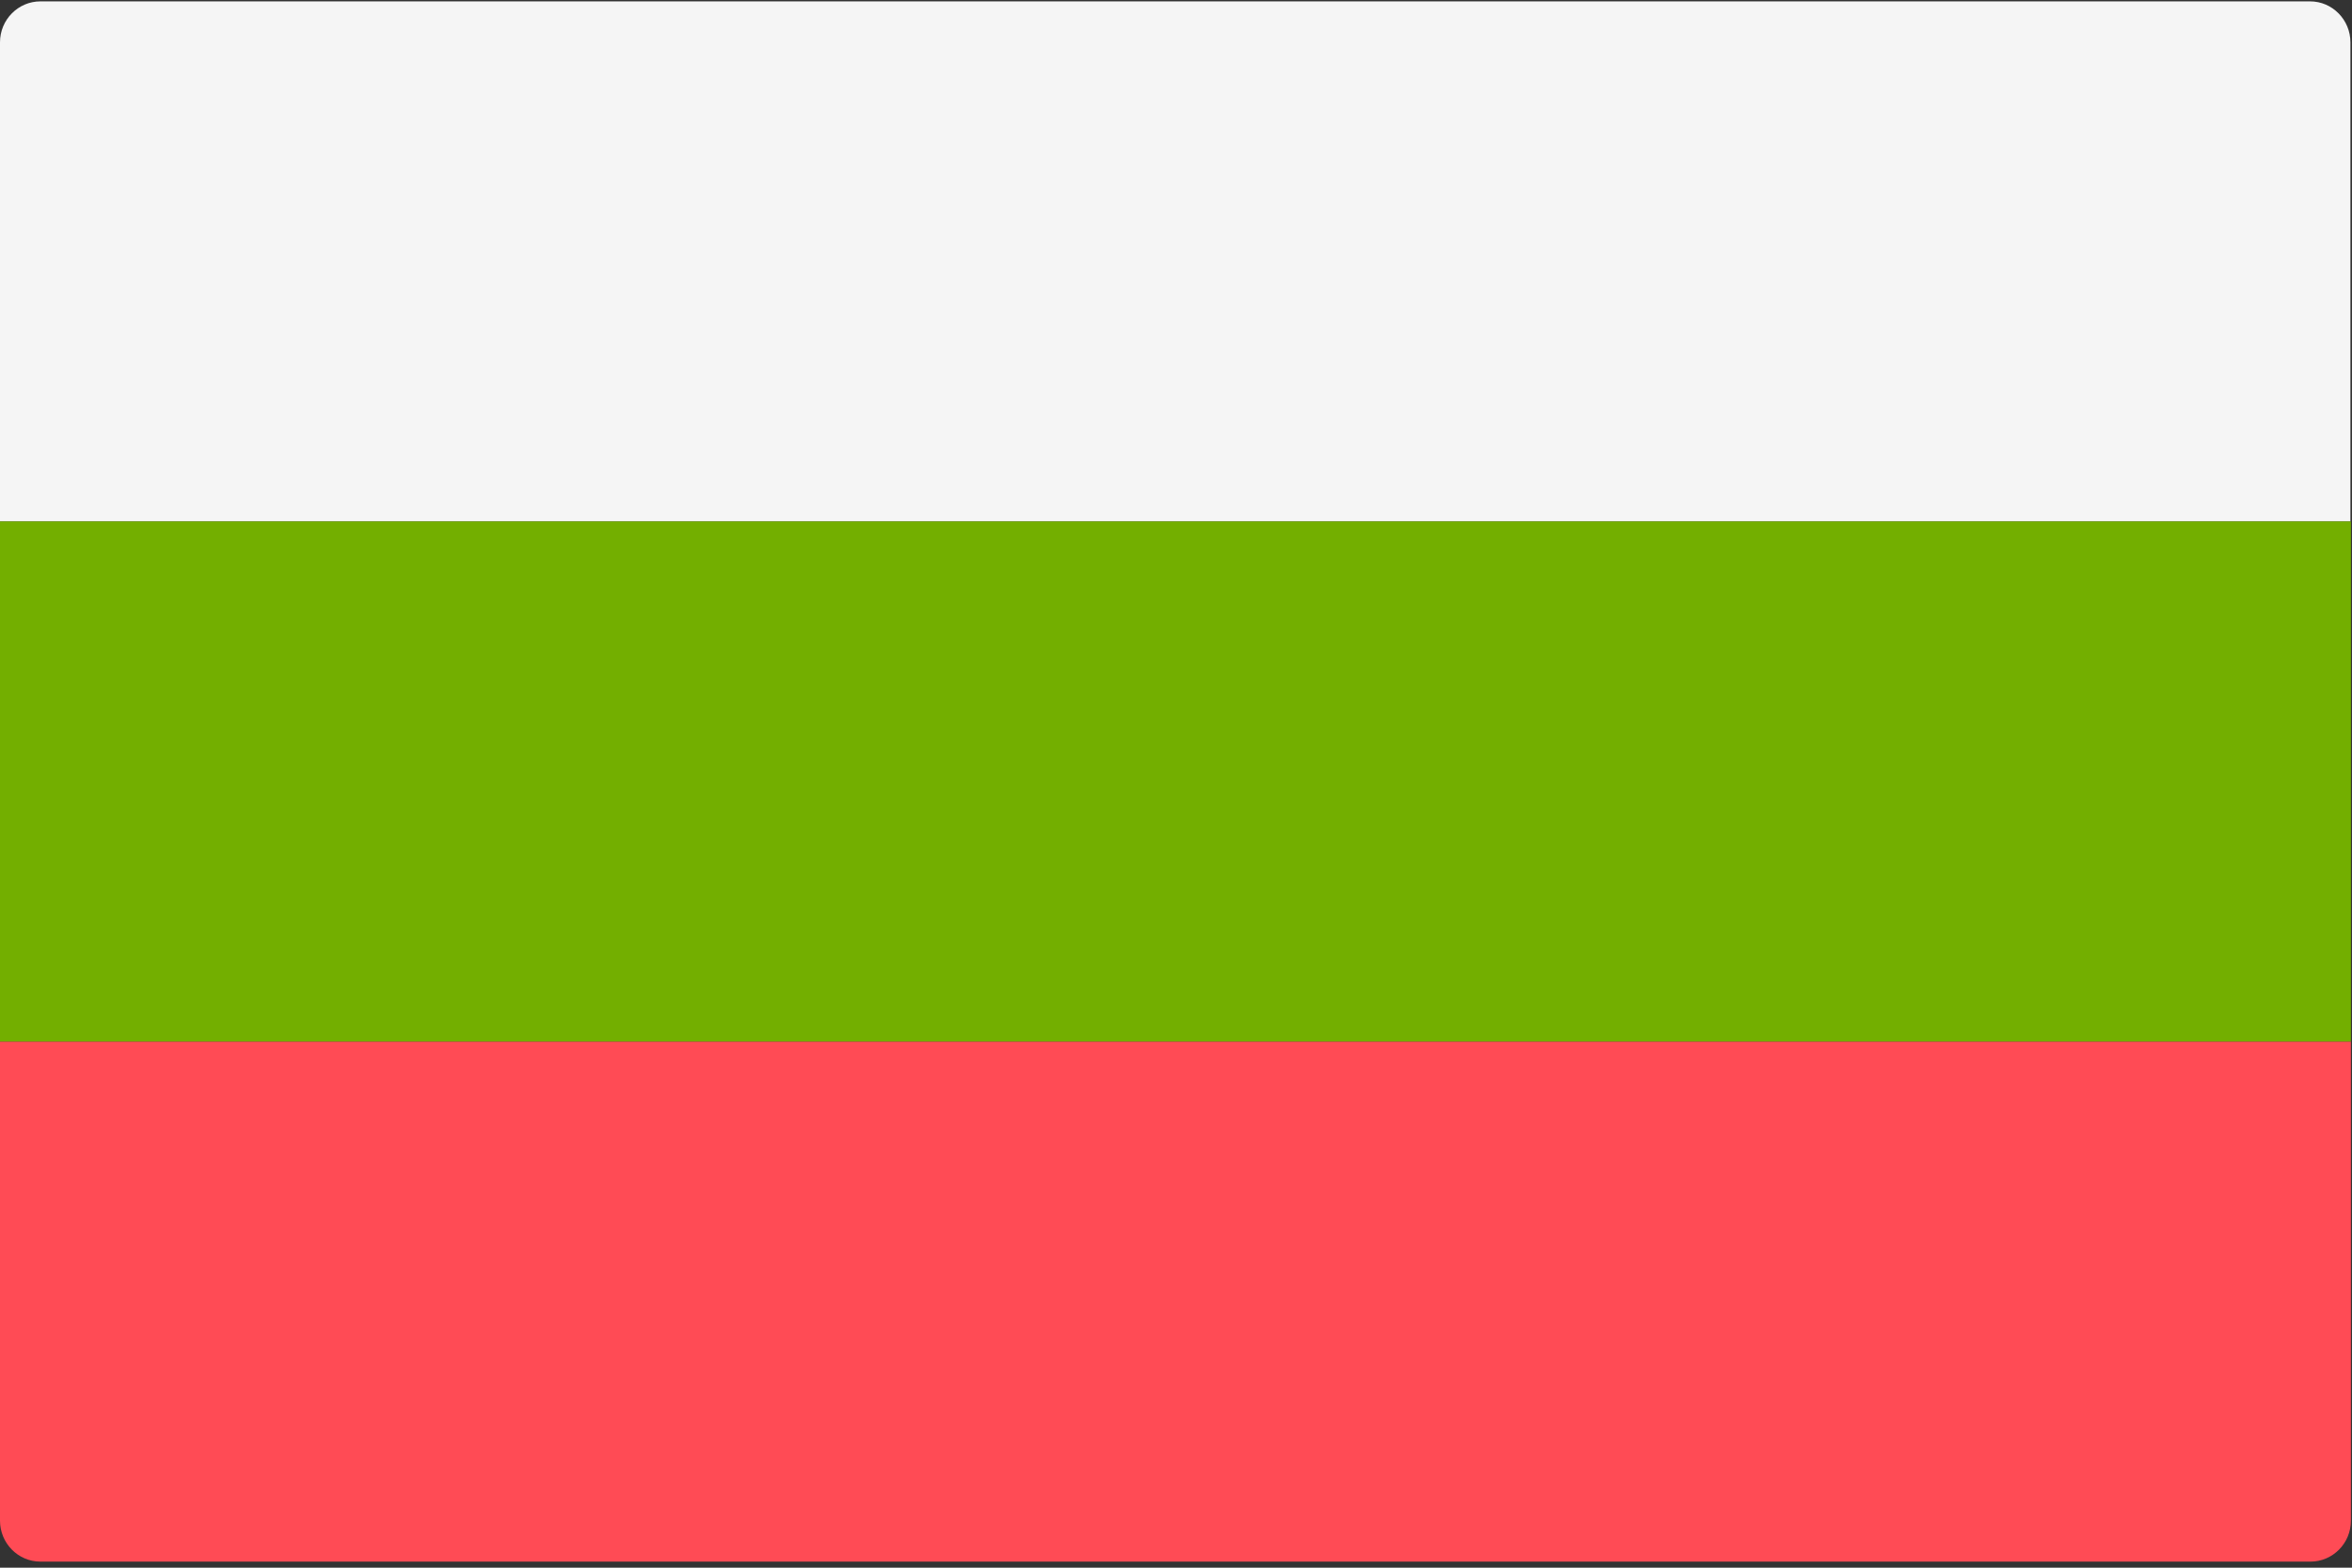 <svg xmlns="http://www.w3.org/2000/svg" fill="none" viewBox="0 0 36 24"><rect x="0" y="0" width="36" height="24" fill="#333333" stroke="none"/><path fill="#FF4B55" d="M0 15.945H35.983V23.281C35.983 23.63 35.702 23.907 35.365 23.907H0.618C0.274 23.907 0 23.622 0 23.281V15.945Z"/><path fill="#F5F5F5" d="M0.618 0.021H35.358C35.702 0.021 35.976 0.306 35.976 0.648V7.984H0V0.648C0 0.299 0.281 0.021 0.618 0.021Z"/><path fill="#73AF00" d="M0 7.983H35.983V15.945H0z"/></svg>